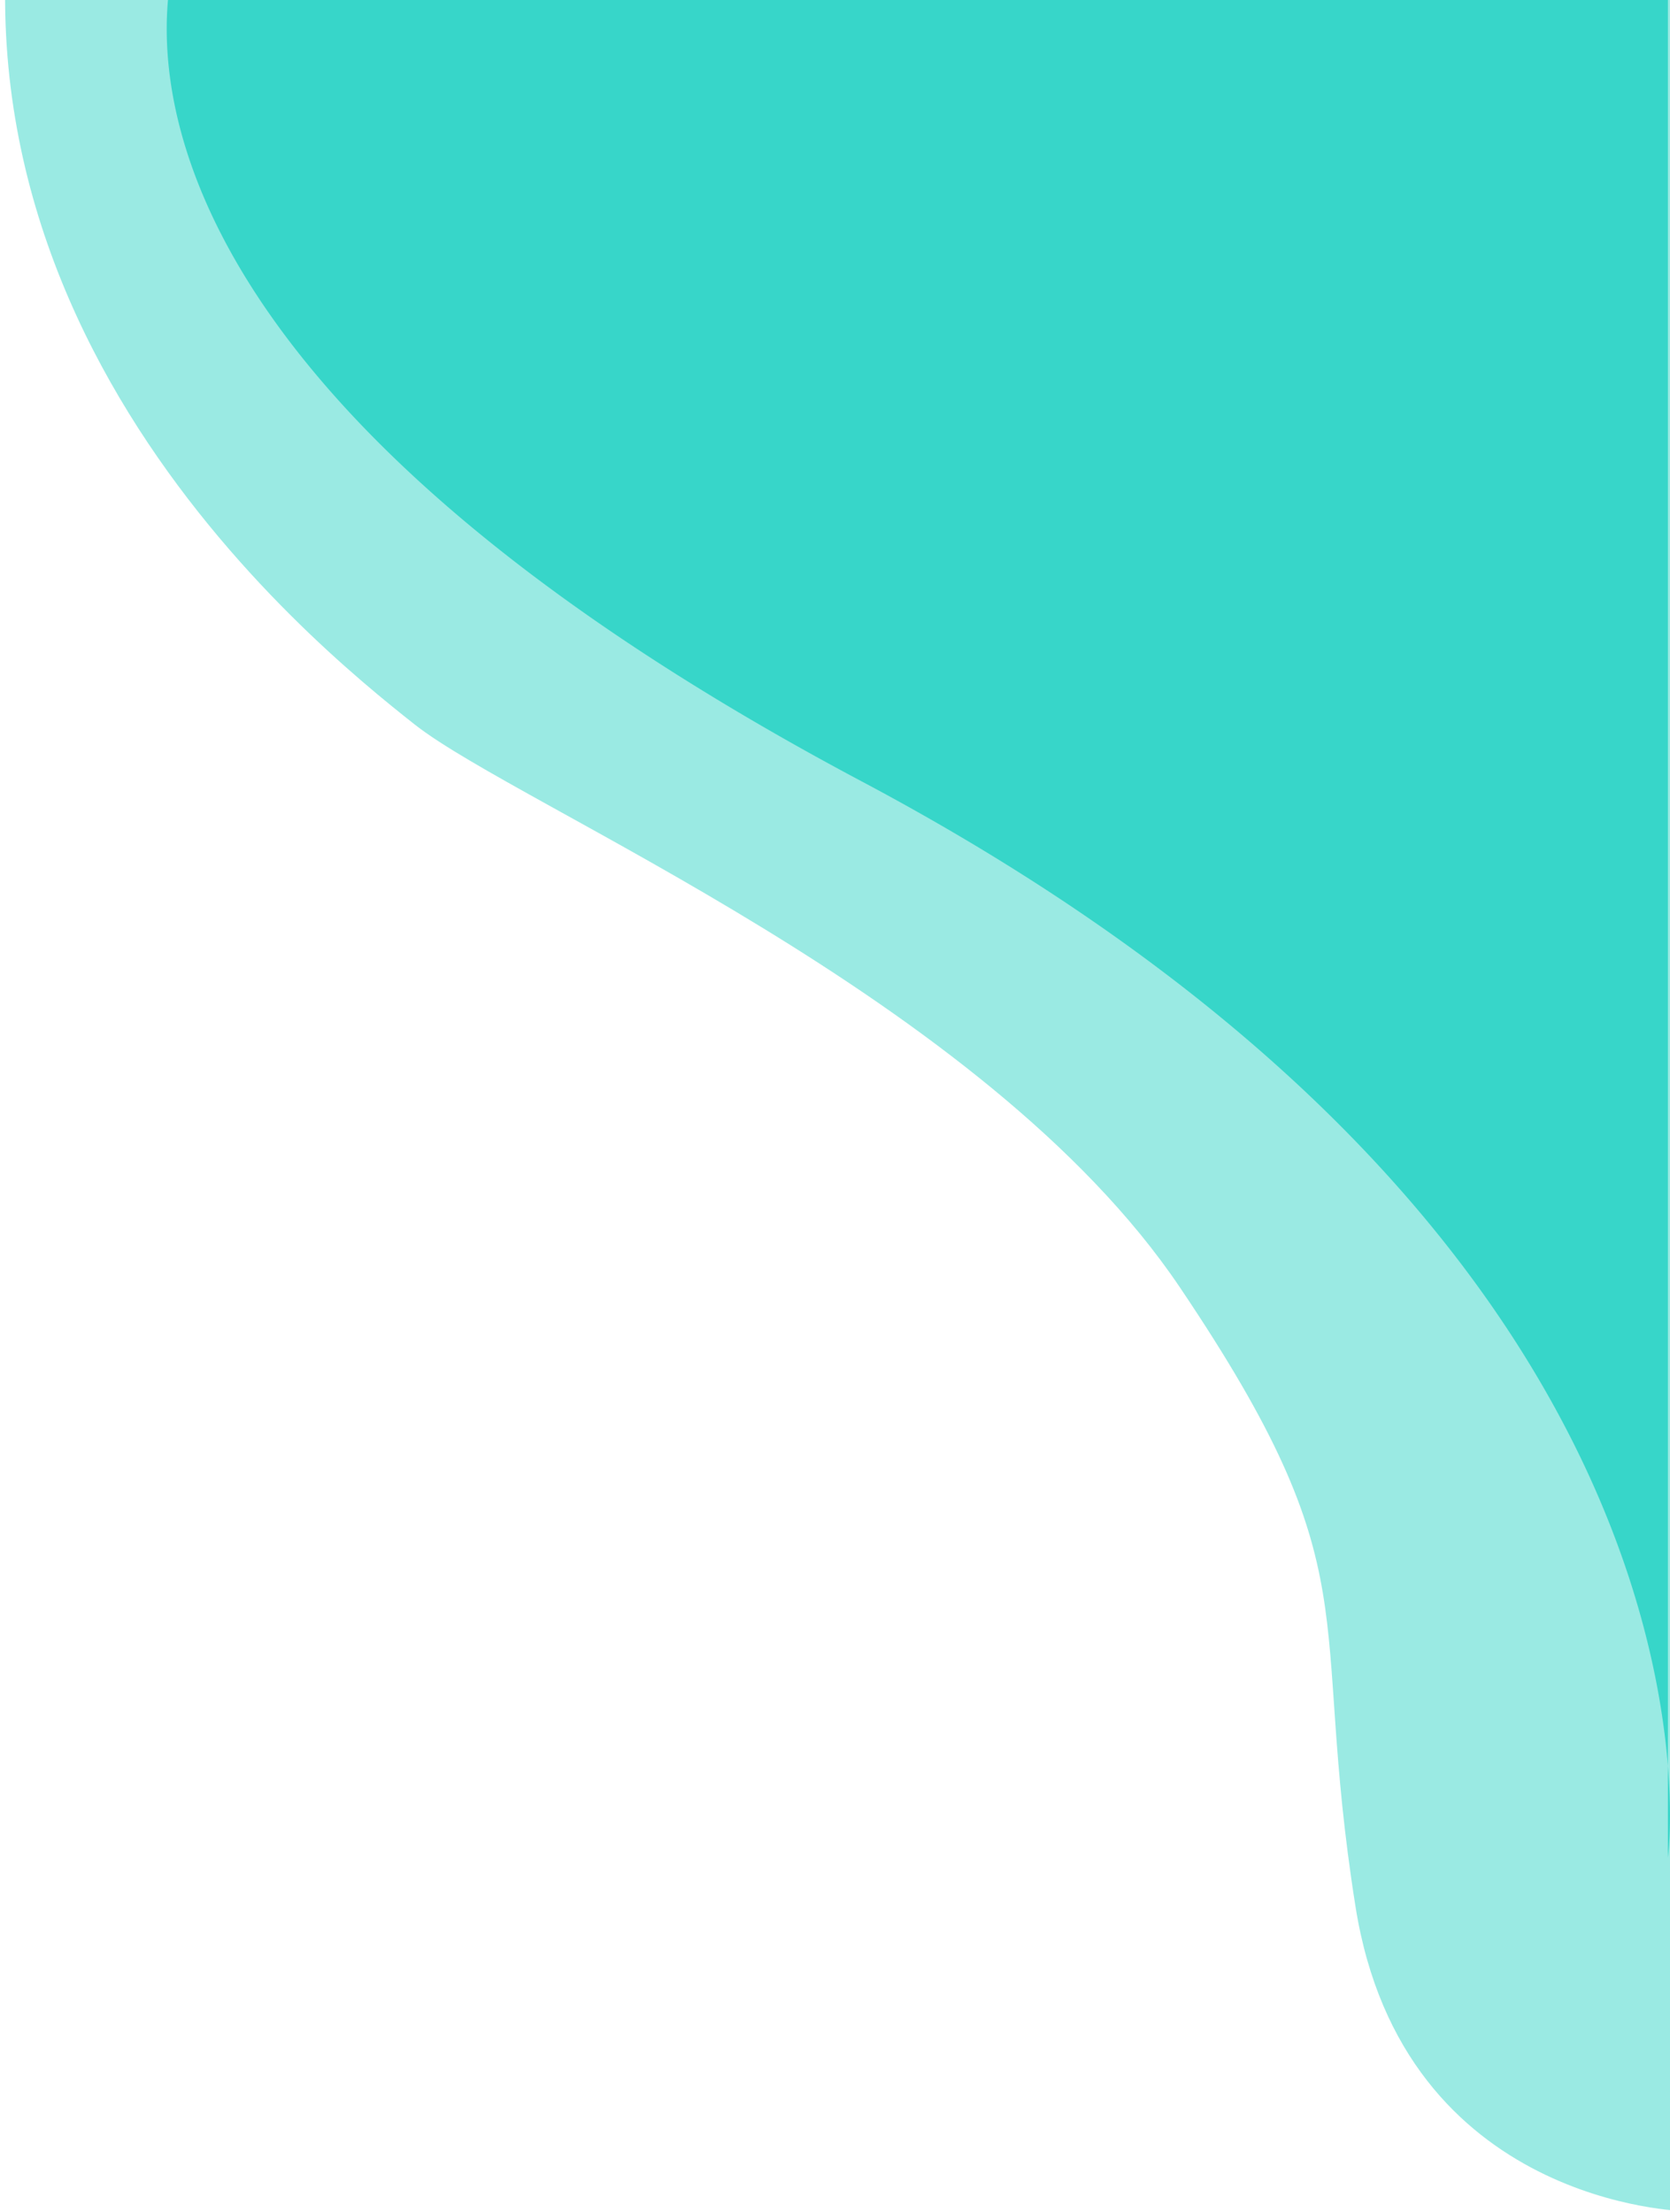 <svg xmlns="http://www.w3.org/2000/svg" xmlns:xlink="http://www.w3.org/1999/xlink" width="160" height="211.93" viewBox="0 0 160 211.93"><defs><clipPath id="clip-path"><rect id="Rectangle_1392" data-name="Rectangle 1392" width="160" height="211.93" transform="translate(300)" fill="#fff"></rect></clipPath></defs><g id="Mask_Group_12" data-name="Mask Group 12" transform="translate(-300)" clip-path="url(#clip-path)"><g id="Group_3956" data-name="Group 3956" transform="translate(300.488 -42.848)"><path id="Path_12333" data-name="Path 12333" d="M658.371,226.139s-26.983-.494-31.535-29.177,1.821-31.65-16.844-59.344-63.28-45.992-73.3-53.9S485.707,42.667,500.731-7.775,658.371-.851,658.371-.851Z" transform="translate(-497.456 28.529)" fill="#37d6c9" opacity="0.5"></path><path id="Path_12328" data-name="Path 12328" d="M1247.185,2999.889a23.214,23.214,0,0,0-2,7.146c-1.83,12.493,2.379,42.593,66.287,76.544,85.212,45.269,77.223,103.091,77.223,103.091V3008.638Z" transform="translate(-1229.385 -2965.866)" fill="#37d6c9"></path></g></g></svg>